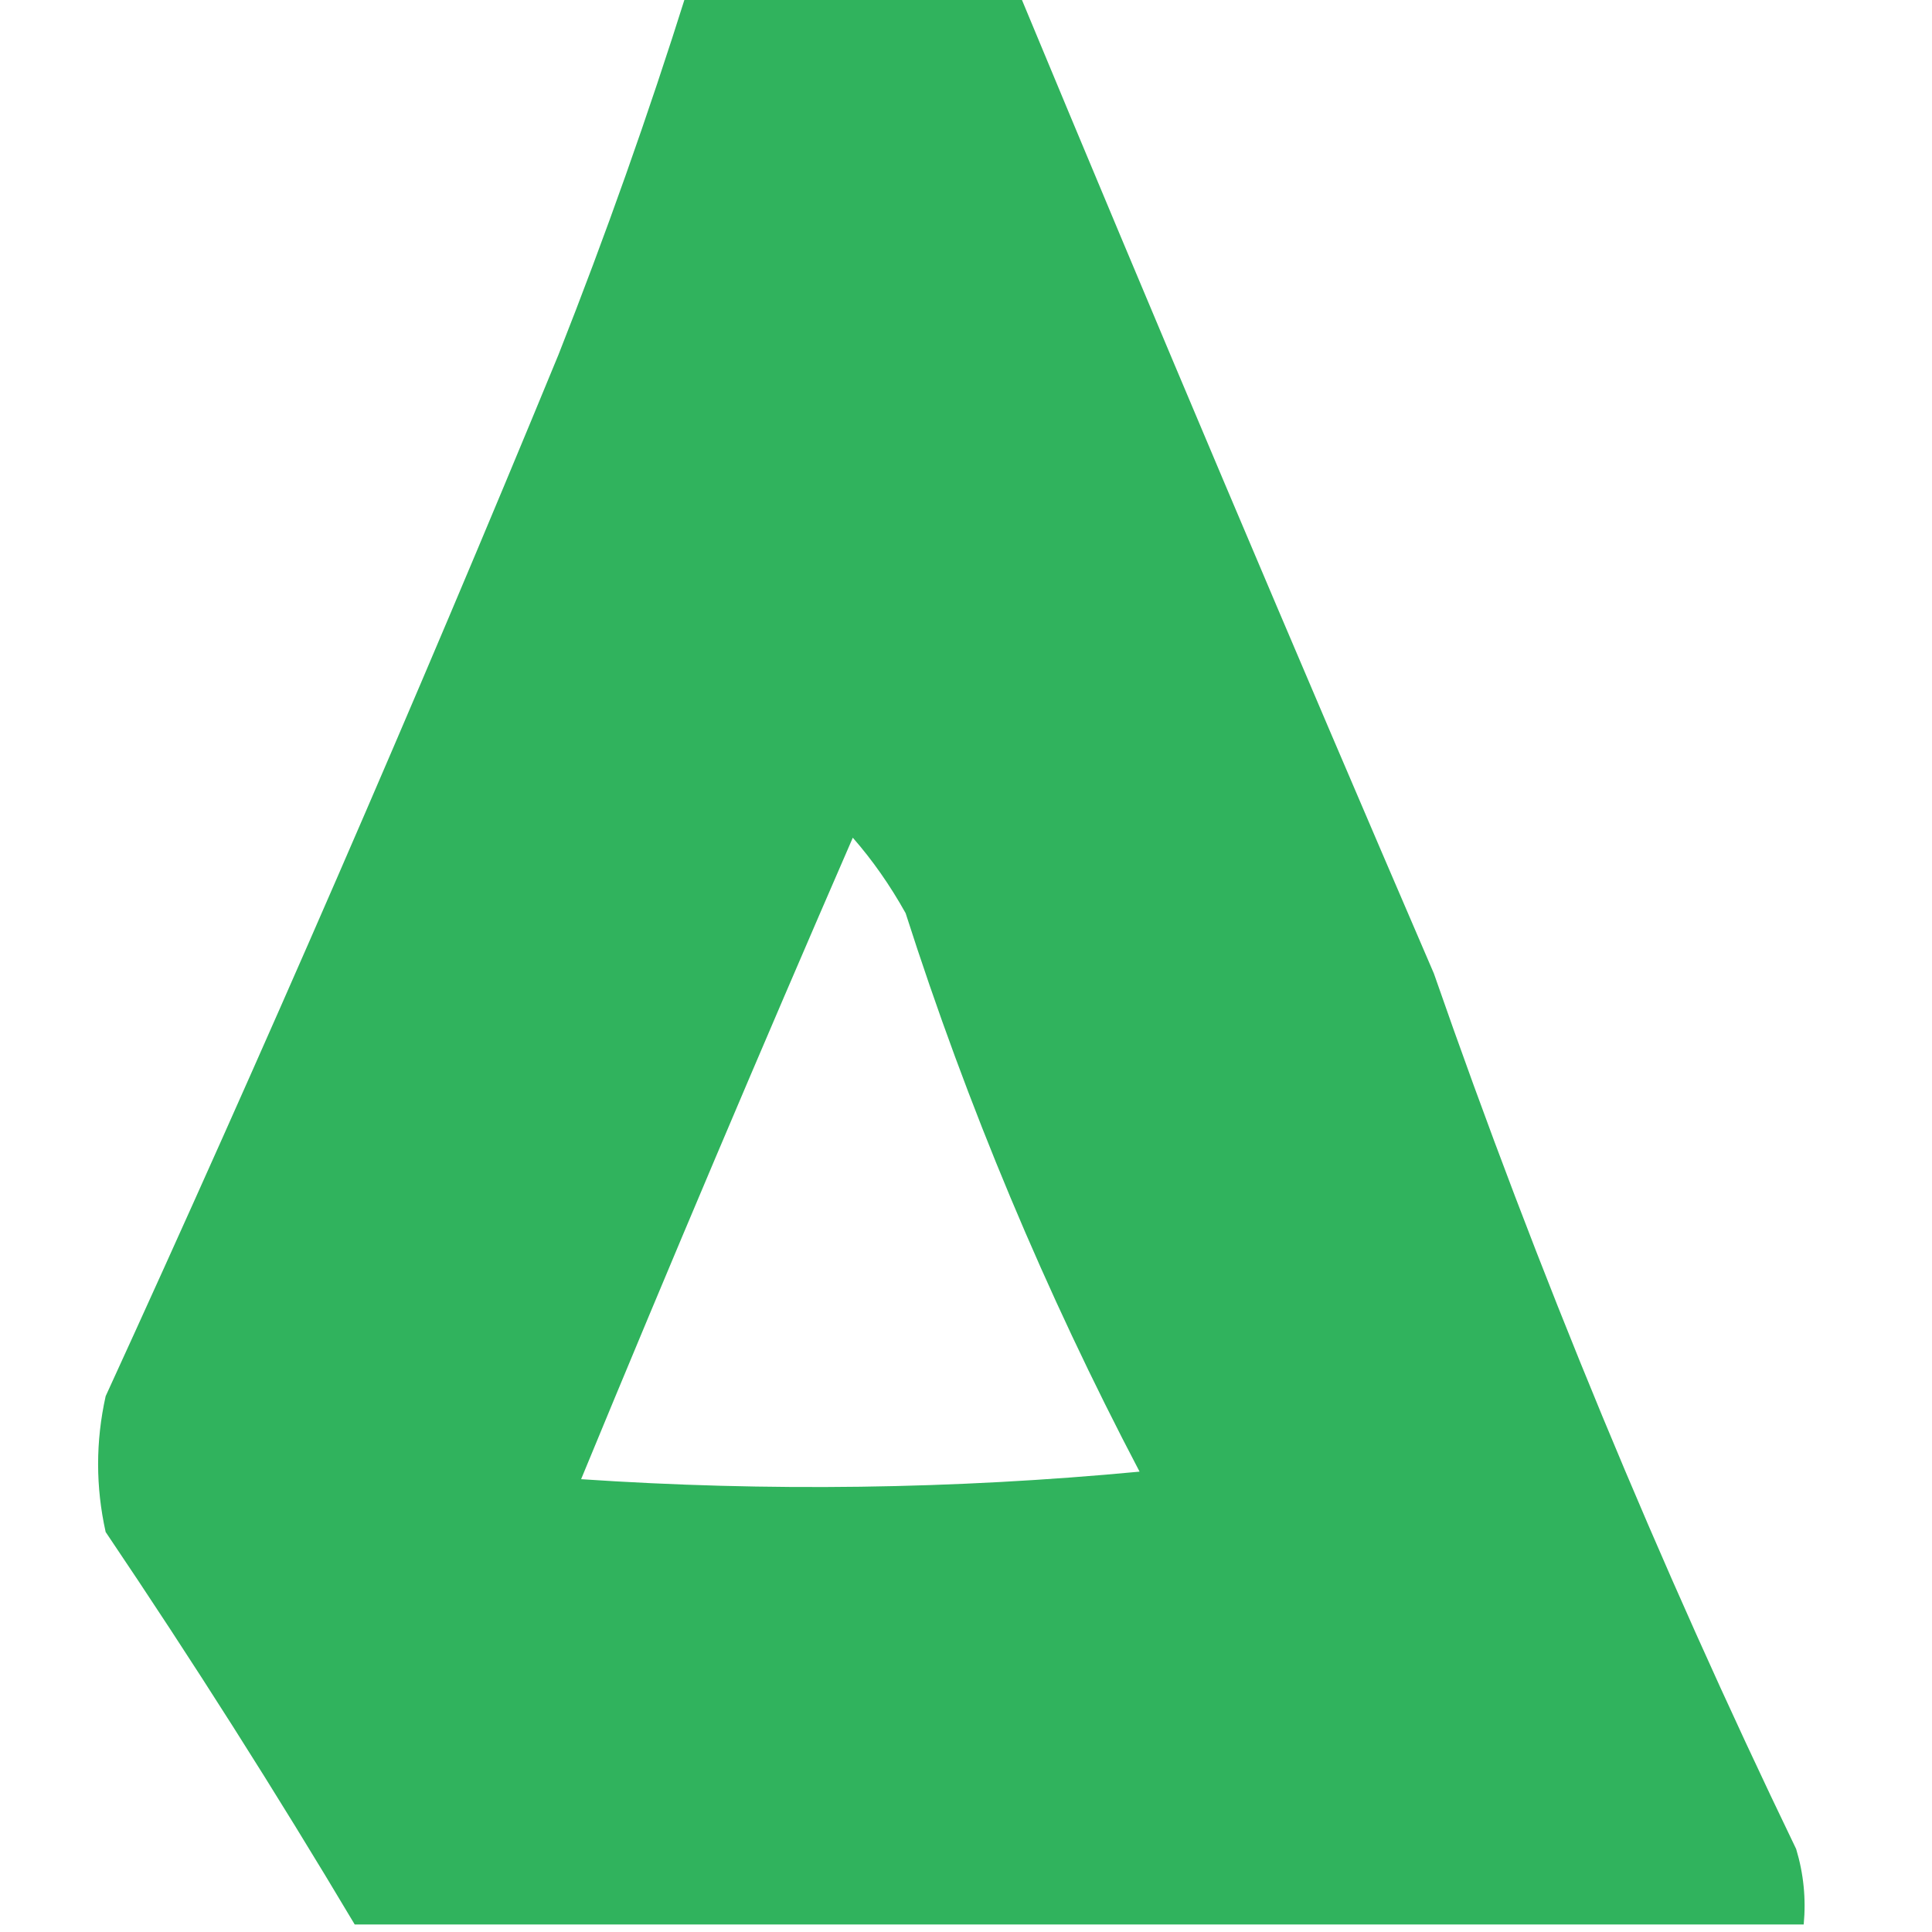 <?xml version="1.0" encoding="UTF-8"?>
<!DOCTYPE svg PUBLIC "-//W3C//DTD SVG 1.1//EN" "http://www.w3.org/Graphics/SVG/1.1/DTD/svg11.dtd">
<svg xmlns="http://www.w3.org/2000/svg" version="1.1" width="128px" height="128px" style="shape-rendering:geometricPrecision; text-rendering:geometricPrecision; image-rendering:optimizeQuality; fill-rule:evenodd; clip-rule:evenodd" xmlns:xlink="http://www.w3.org/1999/xlink">
<g><path style="opacity:0.921" fill="#1fac50" d="M 45.5,-0.5 C 52.833,-0.5 60.167,-0.5 67.5,-0.5C 76.513,21.196 85.679,42.863 95,64.5C 101.869,84.246 109.869,103.58 119,122.5C 119.494,124.134 119.66,125.801 119.5,127.5C 87.5,127.5 55.5,127.5 23.5,127.5C 18.273,118.725 12.773,110.059 7,101.5C 6.333,98.5 6.333,95.5 7,92.5C 17.452,69.688 27.452,46.688 37,23.5C 40.123,15.59 42.957,7.59 45.5,-0.5 Z M 56.5,55.5 C 57.804,56.987 58.97,58.654 60,60.5C 64.095,73.287 69.262,85.62 75.5,97.5C 63.18,98.666 50.847,98.833 38.5,98C 44.383,83.739 50.383,69.572 56.5,55.5 Z"/></g>
</svg>
